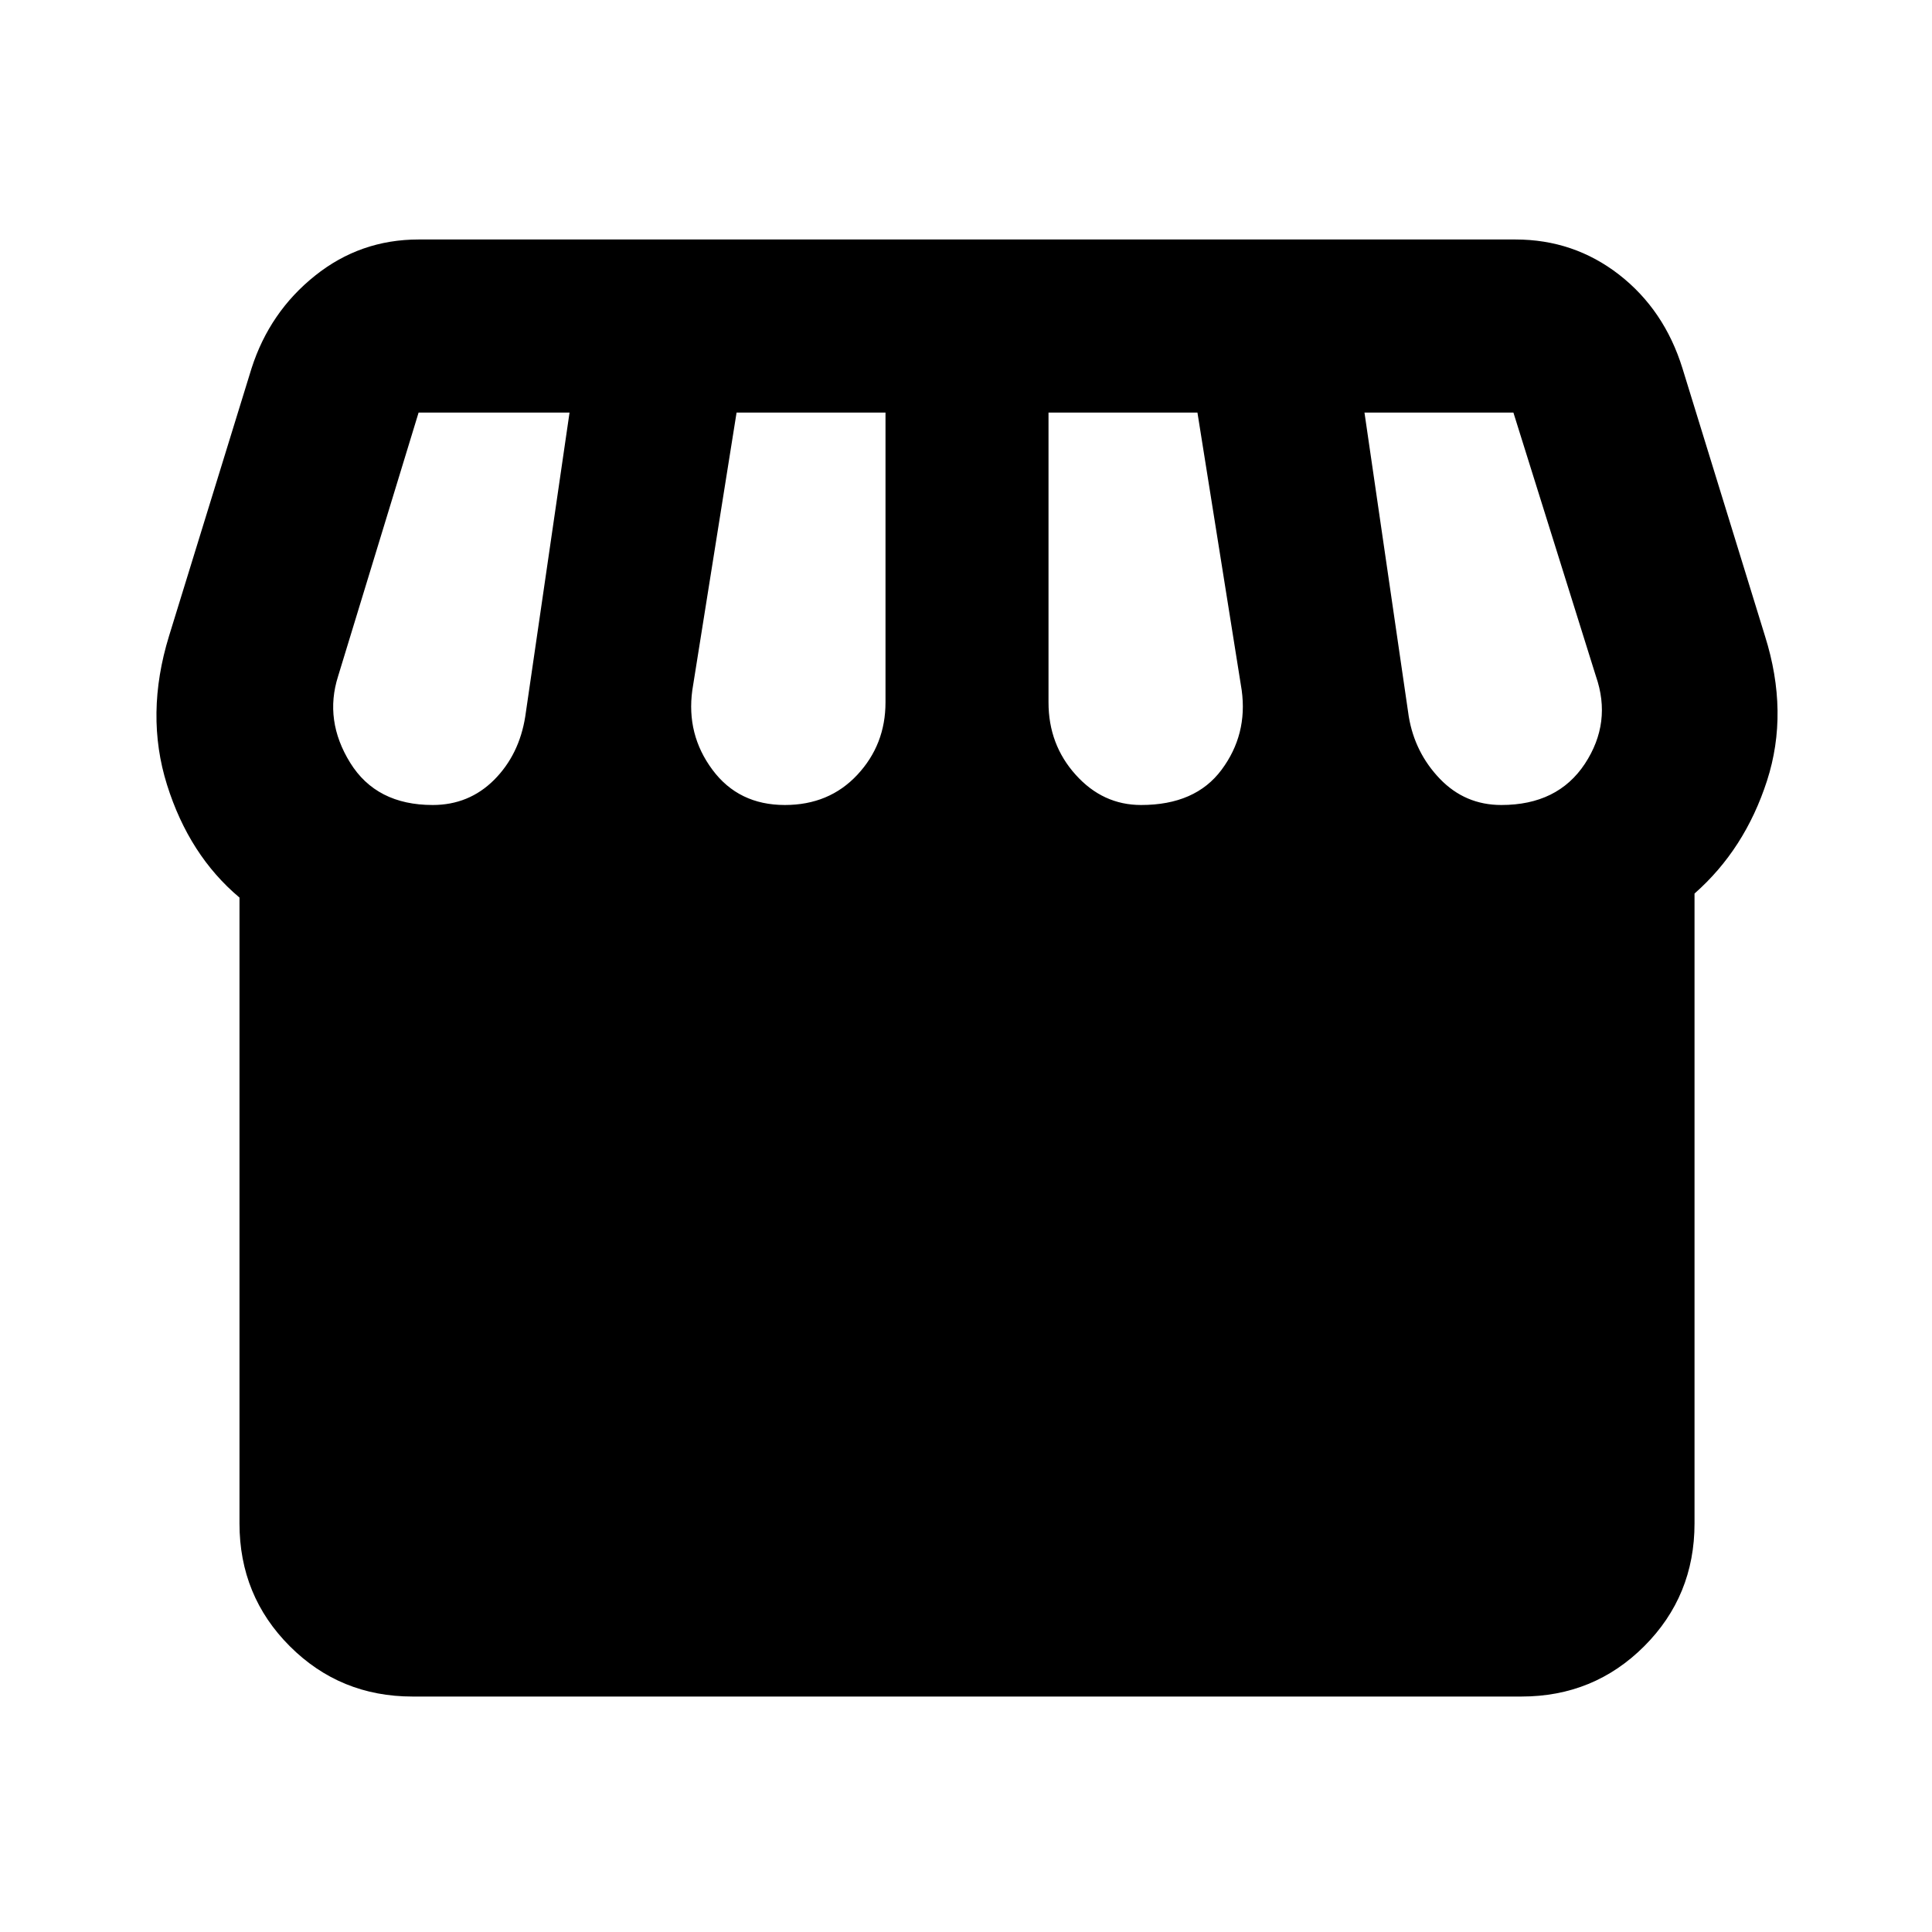 <svg xmlns="http://www.w3.org/2000/svg" height="24" width="24"><path d="M21.05 11.1V18.925Q21.05 19.825 20.425 20.45Q19.8 21.075 18.9 21.075H5.125Q4.225 21.075 3.6 20.45Q2.975 19.825 2.975 18.925V11.15Q2.35 10.625 2.075 9.75Q1.8 8.875 2.1 7.9L3.125 4.575Q3.35 3.875 3.913 3.425Q4.475 2.975 5.2 2.975H18.825Q19.55 2.975 20.113 3.412Q20.675 3.85 20.9 4.575L21.925 7.9Q22.225 8.85 21.95 9.7Q21.675 10.55 21.05 11.1ZM14.175 10Q14.85 10 15.175 9.562Q15.5 9.125 15.425 8.575L14.875 5.125H13.025V8.725Q13.025 9.25 13.363 9.625Q13.7 10 14.175 10ZM9.75 10Q10.3 10 10.65 9.625Q11 9.25 11 8.725V5.125H9.15L8.6 8.575Q8.525 9.125 8.85 9.562Q9.175 10 9.75 10ZM5.375 10Q5.825 10 6.138 9.688Q6.45 9.375 6.525 8.9L7.075 5.125H5.2Q5.2 5.125 5.2 5.125Q5.2 5.125 5.2 5.125L4.2 8.4Q4.025 8.95 4.35 9.475Q4.675 10 5.375 10ZM18.65 10Q19.35 10 19.688 9.488Q20.025 8.975 19.825 8.4L18.8 5.125Q18.8 5.125 18.8 5.125Q18.8 5.125 18.8 5.125H16.95L17.5 8.9Q17.575 9.35 17.887 9.675Q18.2 10 18.65 10Z"/></svg>